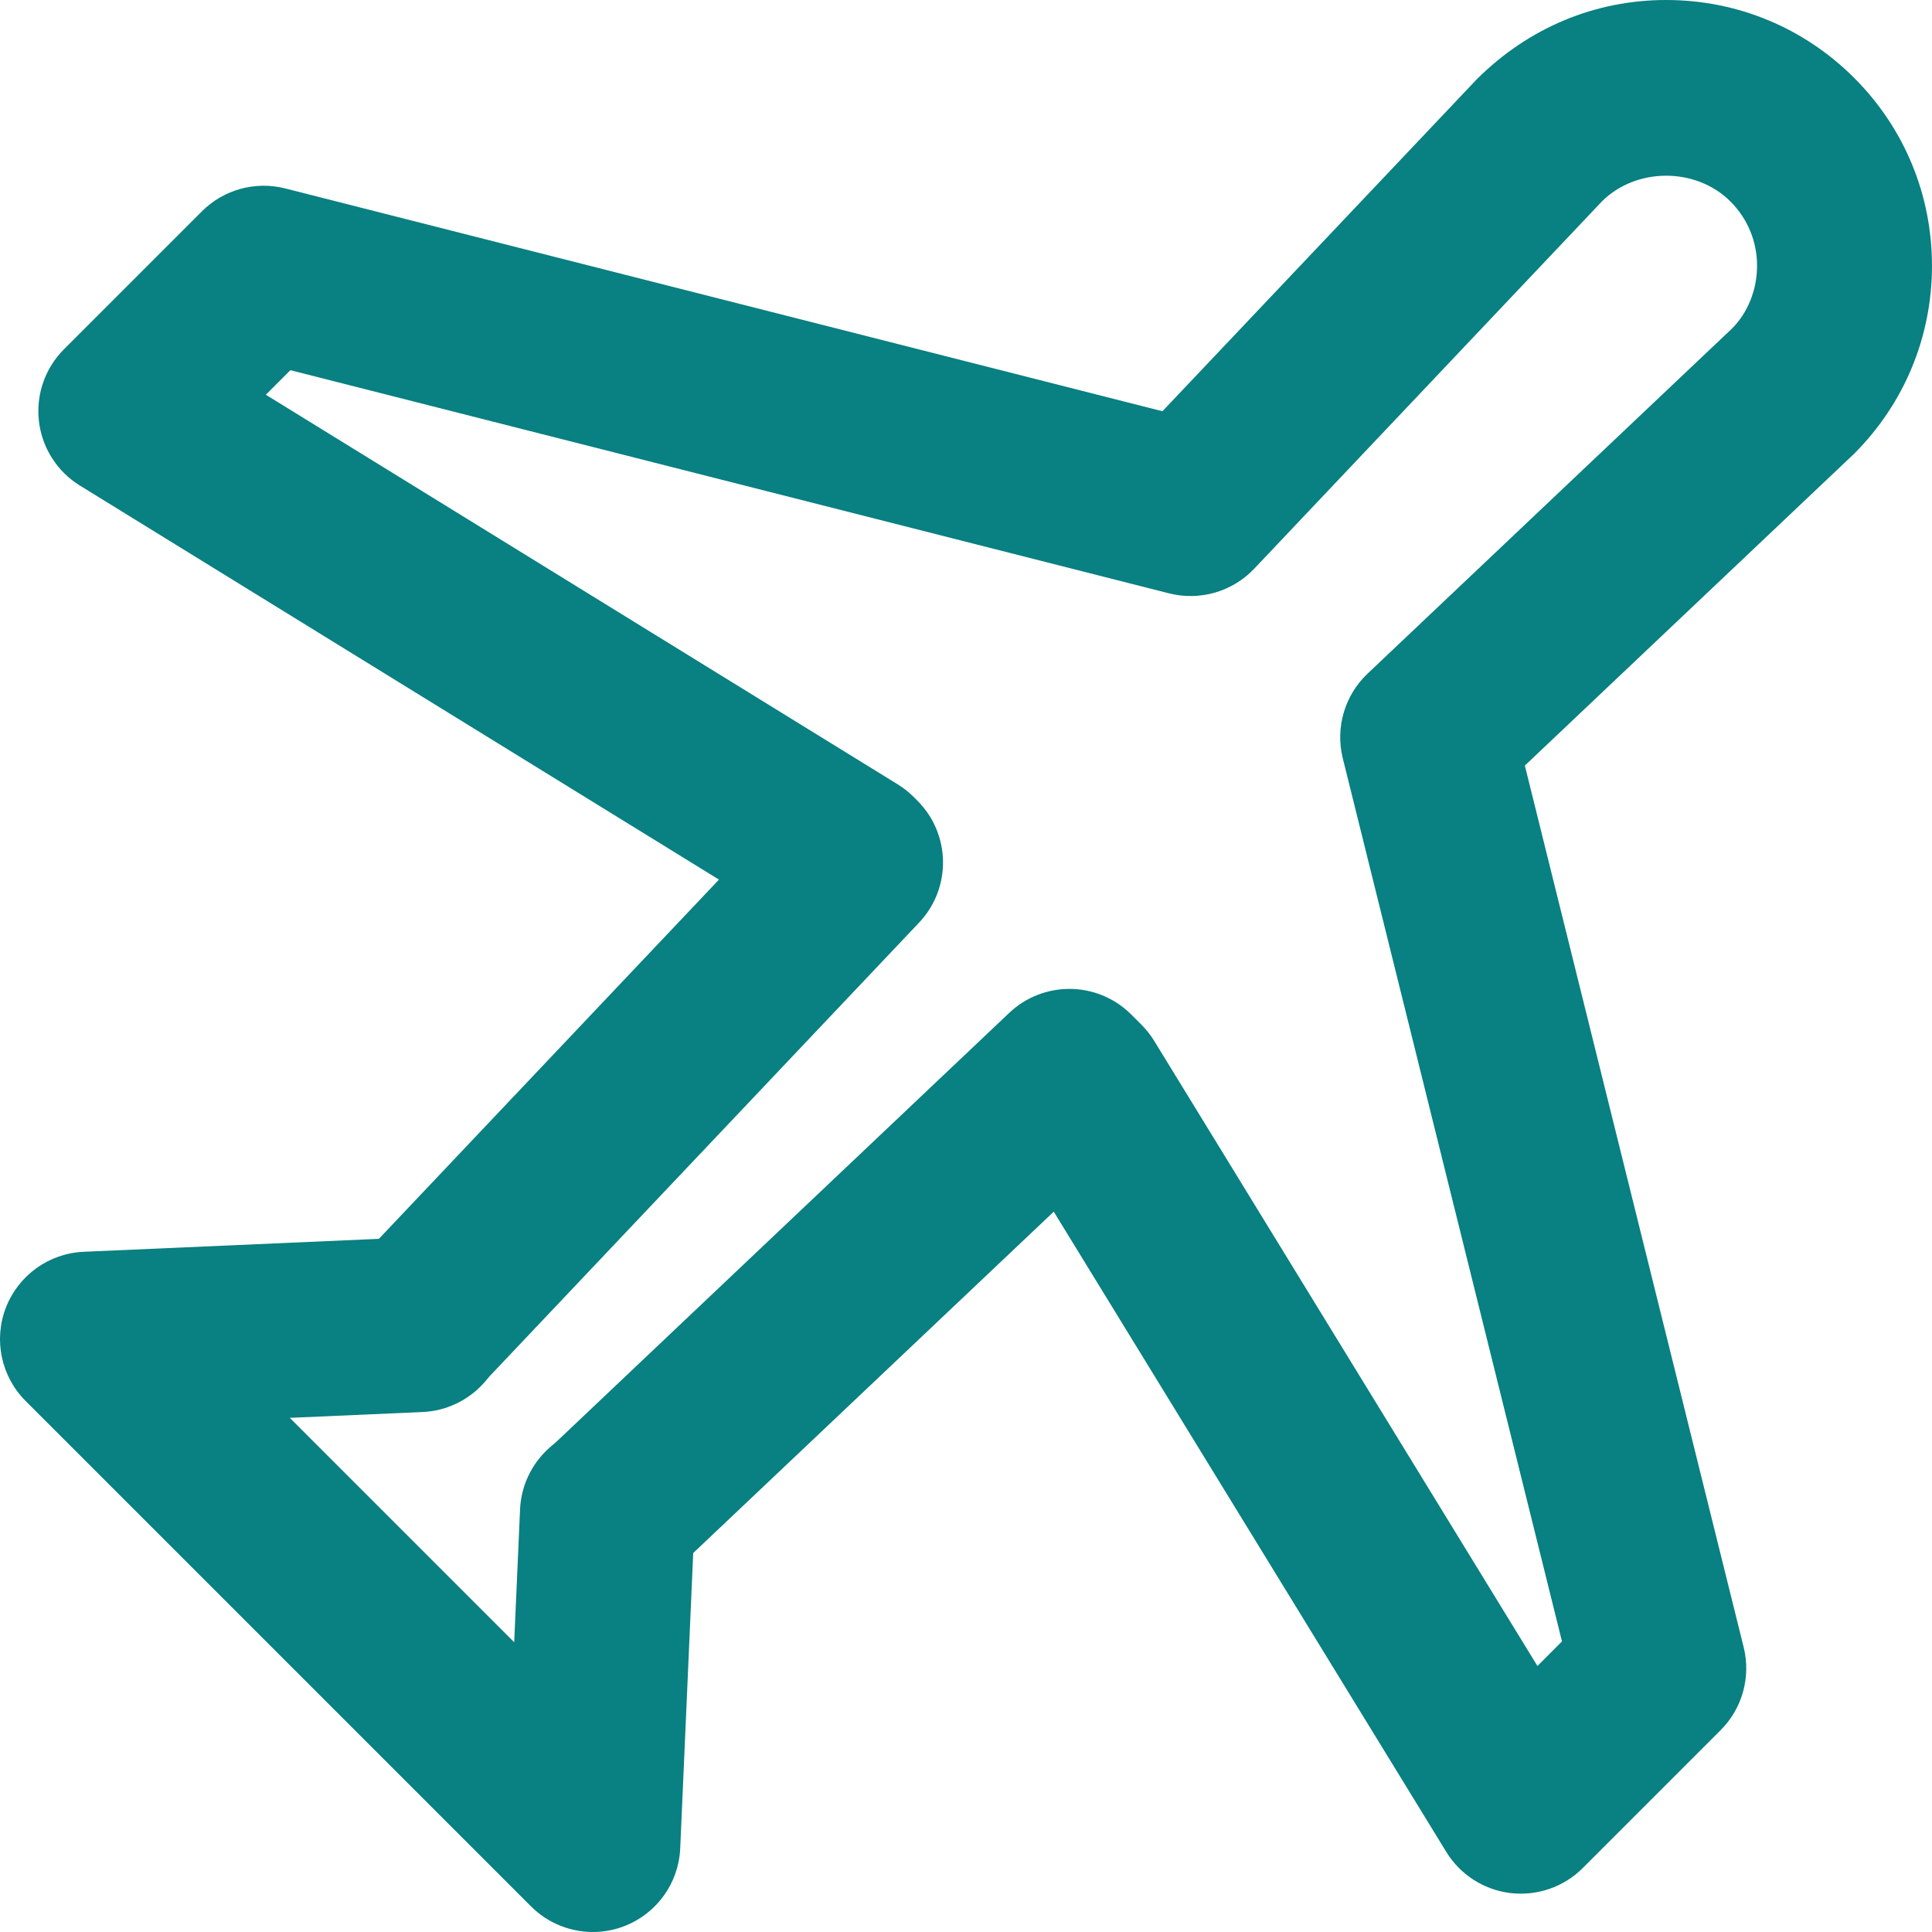 <?xml version="1.0" encoding="iso-8859-1"?>
<!-- Generator: Adobe Illustrator 19.0.0, SVG Export Plug-In . SVG Version: 6.00 Build 0)  -->
<svg version="1.1" id="Capa_1" xmlns="http://www.w3.org/2000/svg" xmlns:xlink="http://www.w3.org/1999/xlink" x="0px" y="0px"
	 viewBox="0 0 66.275 66.275" style="enable-background:new 0 0 66.275 66.275;" fill="#098081" xml:space="preserve">
<g>
	<path d="M66.274,9.119c0.001-2.436-0.947-4.726-2.67-6.448C61.881,0.949,59.591,0,57.155,0s-4.726,0.949-6.506,2.73L39.876,14.107
		L9.784,6.464c-1.025-0.26-2.112,0.038-2.859,0.787l-4.731,4.731c-0.649,0.648-0.965,1.559-0.858,2.47
		c0.106,0.911,0.624,1.724,1.405,2.205l21.922,13.517L12.997,42.497L2.869,42.941c-1.188,0.052-2.233,0.802-2.665,1.91
		c-0.431,1.108-0.166,2.367,0.675,3.208l17.337,17.337c0.573,0.573,1.34,0.879,2.122,0.879c0.365,0,0.733-0.066,1.086-0.204
		c1.108-0.431,1.858-1.476,1.91-2.664l0.446-10.132l12.368-11.71l13.466,21.964c0.48,0.783,1.293,1.303,2.205,1.411
		c0.914,0.105,1.824-0.208,2.474-0.858l4.731-4.731c0.744-0.743,1.044-1.822,0.791-2.844l-7.507-30.245l11.294-10.695
		C65.324,13.845,66.274,11.555,66.274,9.119z M59.418,11.267L46.912,23.109c-0.785,0.743-1.109,1.852-0.85,2.901l7.52,30.297
		L52.74,57.15L39.592,35.704c-0.123-0.2-0.27-0.387-0.437-0.553l-0.349-0.349c-0.585-0.585-1.353-0.879-2.121-0.879
		c-0.741,0-1.483,0.273-2.063,0.821L18.993,49.547c0.03-0.03,0.061-0.06,0.066-0.064c-0.087,0.072-0.174,0.145-0.259,0.224
		c-0.58,0.536-0.925,1.28-0.96,2.07l-0.201,4.559l-7.698-7.698l4.554-0.2c0.795-0.035,1.544-0.385,2.082-0.972
		c0.069-0.075,0.133-0.152,0.214-0.251L31.527,31.65c1.118-1.18,1.092-3.035-0.057-4.184l-0.126-0.126
		c-0.165-0.165-0.348-0.31-0.546-0.432L9.119,13.541l0.842-0.842l30.145,7.656c1.052,0.266,2.169-0.056,2.917-0.845L54.949,6.912
		c1.18-1.18,3.234-1.178,4.412,0c0.589,0.589,0.913,1.372,0.913,2.205S59.949,10.734,59.418,11.267z"/>
</g>
<g>
</g>
<g>
</g>
<g>
</g>
<g>
</g>
<g>
</g>
<g>
</g>
<g>
</g>
<g>
</g>
<g>
</g>
<g>
</g>
<g>
</g>
<g>
</g>
<g>
</g>
<g>
</g>
<g>
</g>
</svg>
